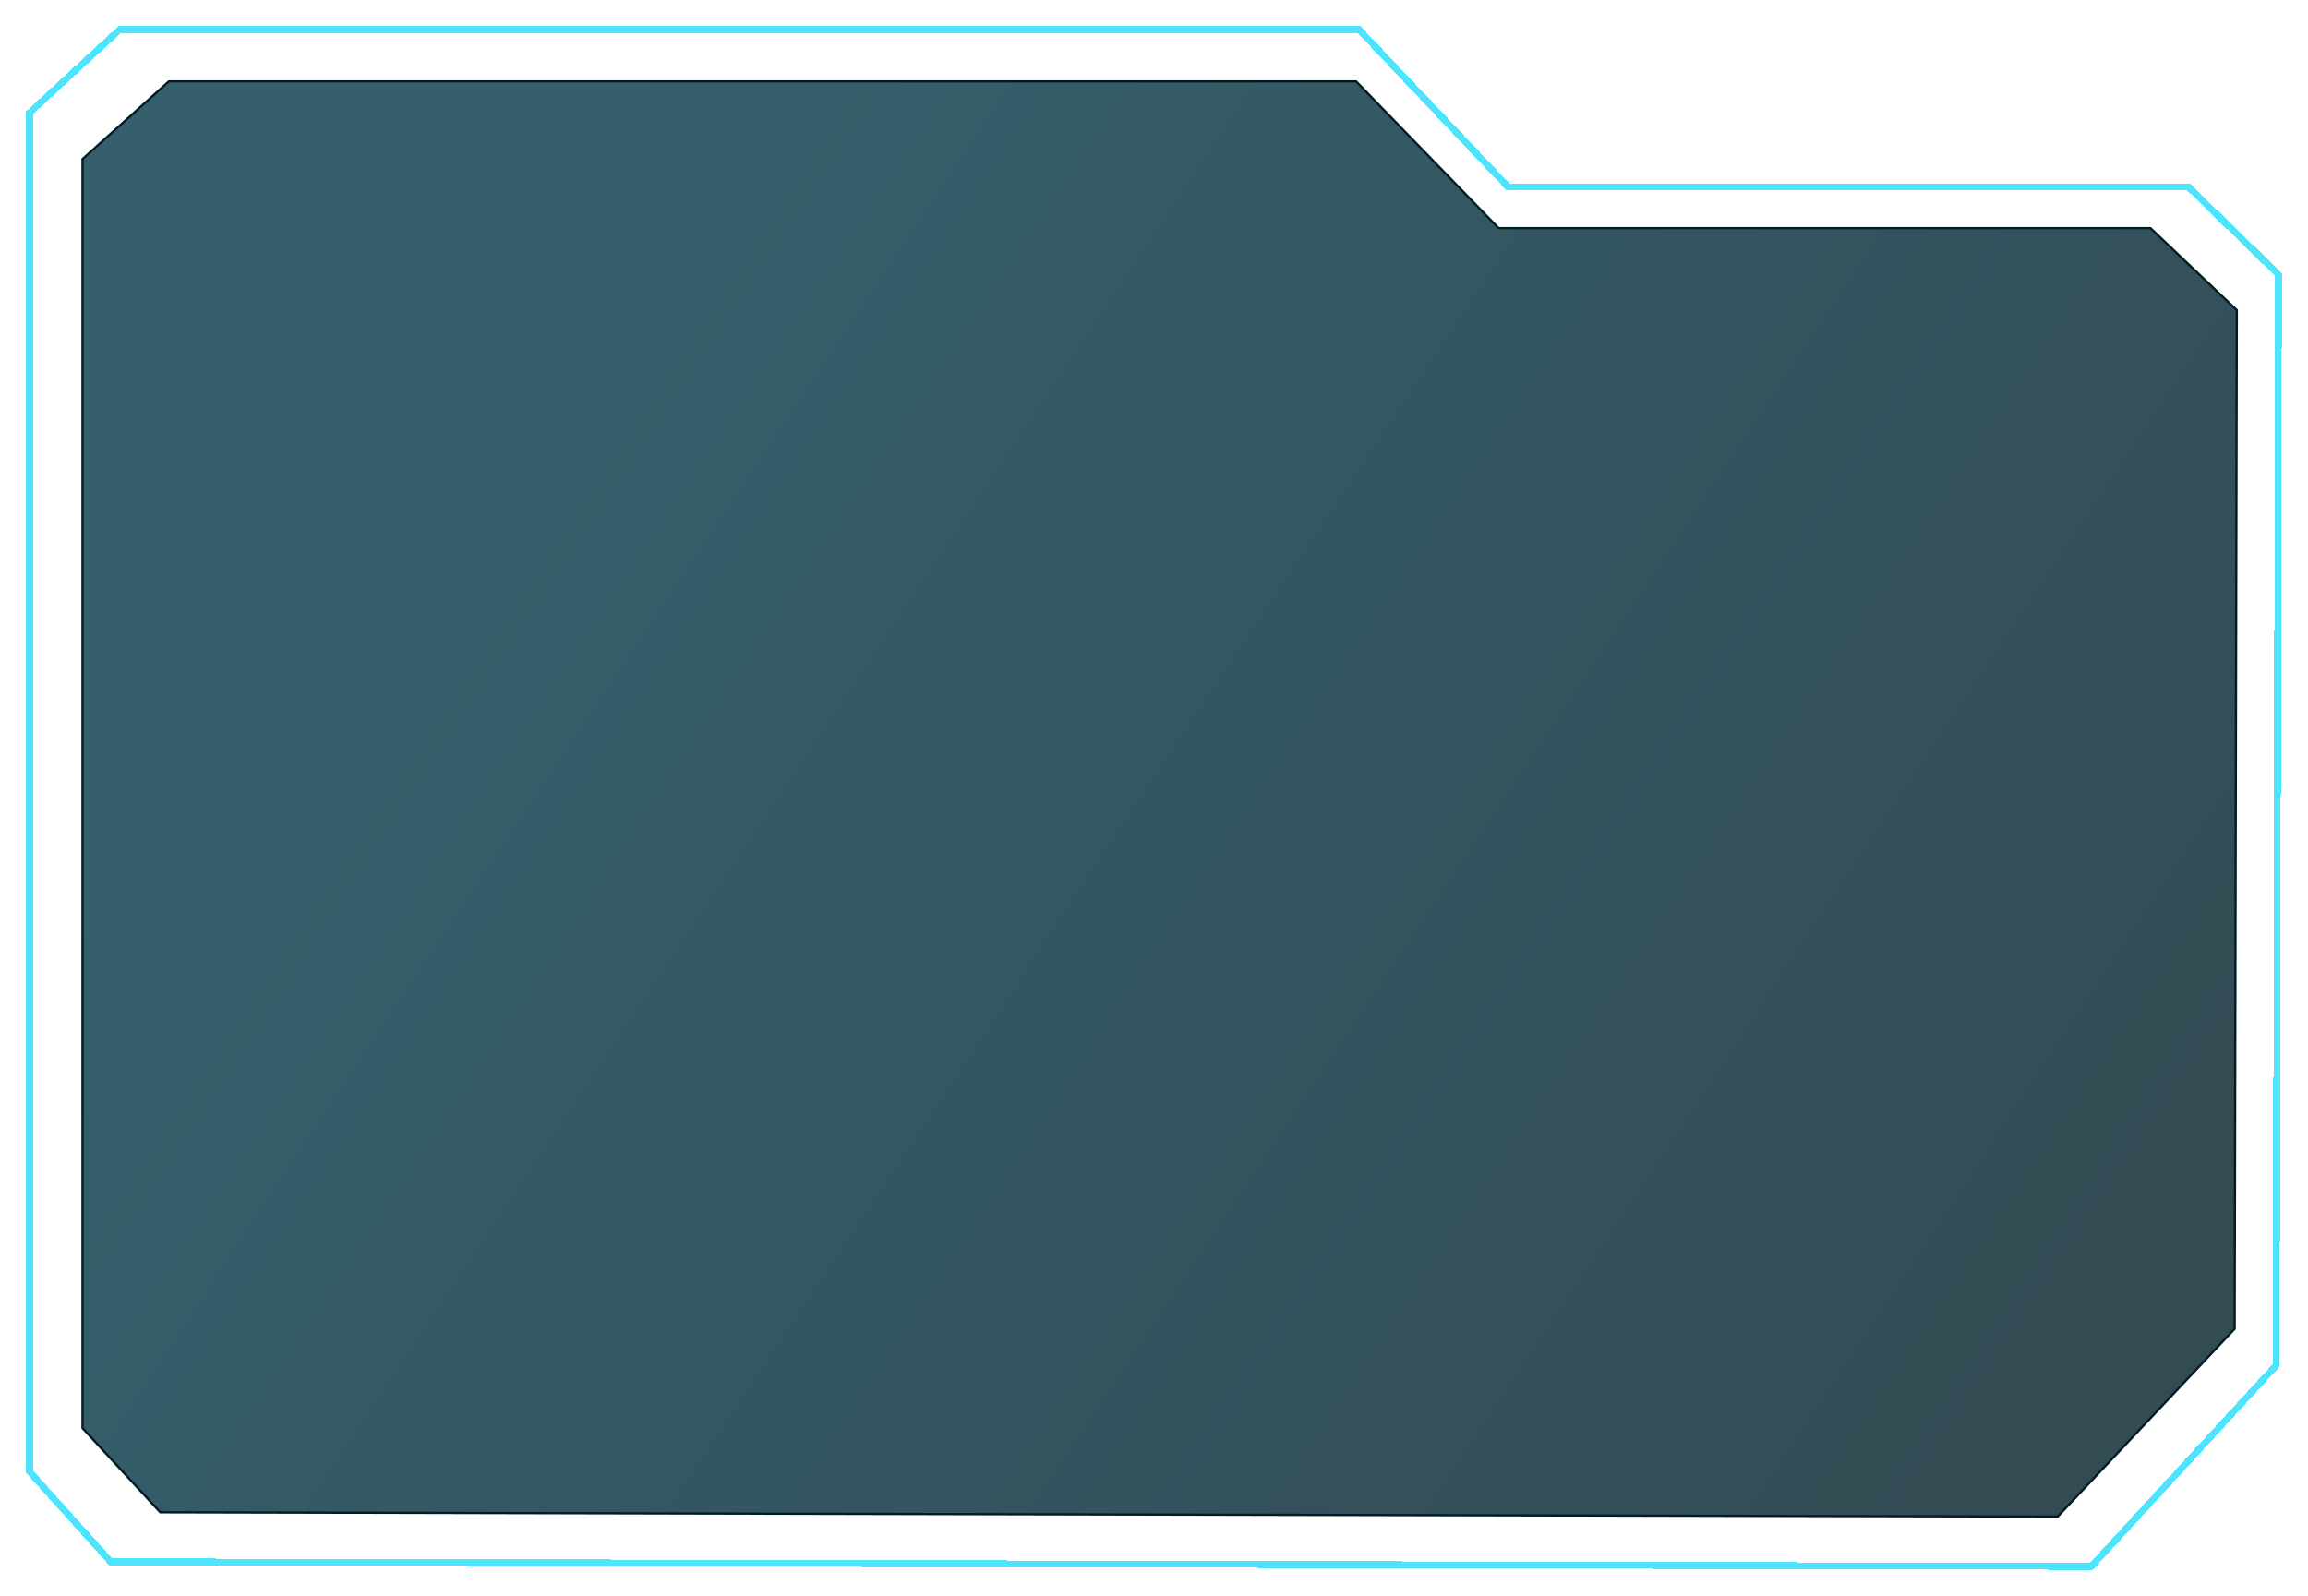<svg width="859" height="594" viewBox="0 0 859 594" fill="none" xmlns="http://www.w3.org/2000/svg">
<path d="M832.497 115.443L831.694 494.639L765.817 564.533L59.645 562.926L30.724 531.594V59.207L62.859 30.285H504.718L557.741 84.915H800.362L832.497 115.443Z" fill="url(#paint0_linear_3516_10011)" fill-opacity="0.8" stroke="#001C25" stroke-width="0.844"/>
<g filter="url(#filter0_d_3516_10011)">
<path d="M848 102.186L847.161 508.221L778.39 583.062L41.192 581.342L11 547.792V41.969L44.547 11H505.82L561.172 69.497H814.453L848 102.186Z" stroke="#4DE5FD" stroke-width="2.531" shape-rendering="crispEdges"/>
</g>
<defs>
<filter id="filter0_d_3516_10011" x="0.834" y="0.834" width="857.332" height="592.395" filterUnits="userSpaceOnUse" color-interpolation-filters="sRGB">
<feFlood flood-opacity="0" result="BackgroundImageFix"/>
<feColorMatrix in="SourceAlpha" type="matrix" values="0 0 0 0 0 0 0 0 0 0 0 0 0 0 0 0 0 0 127 0" result="hardAlpha"/>
<feOffset/>
<feGaussianBlur stdDeviation="4.45"/>
<feComposite in2="hardAlpha" operator="out"/>
<feColorMatrix type="matrix" values="0 0 0 0 0.232 0 0 0 0 0.856 0 0 0 0 0.885 0 0 0 1 0"/>
<feBlend mode="normal" in2="BackgroundImageFix" result="effect1_dropShadow_3516_10011"/>
<feBlend mode="normal" in="SourceGraphic" in2="effect1_dropShadow_3516_10011" result="shape"/>
</filter>
<linearGradient id="paint0_linear_3516_10011" x1="832.812" y1="564.5" x2="30.406" y2="30.406" gradientUnits="userSpaceOnUse">
<stop stop-color="#001C25"/>
<stop offset="0.835" stop-color="#023749"/>
</linearGradient>
</defs>
</svg>
